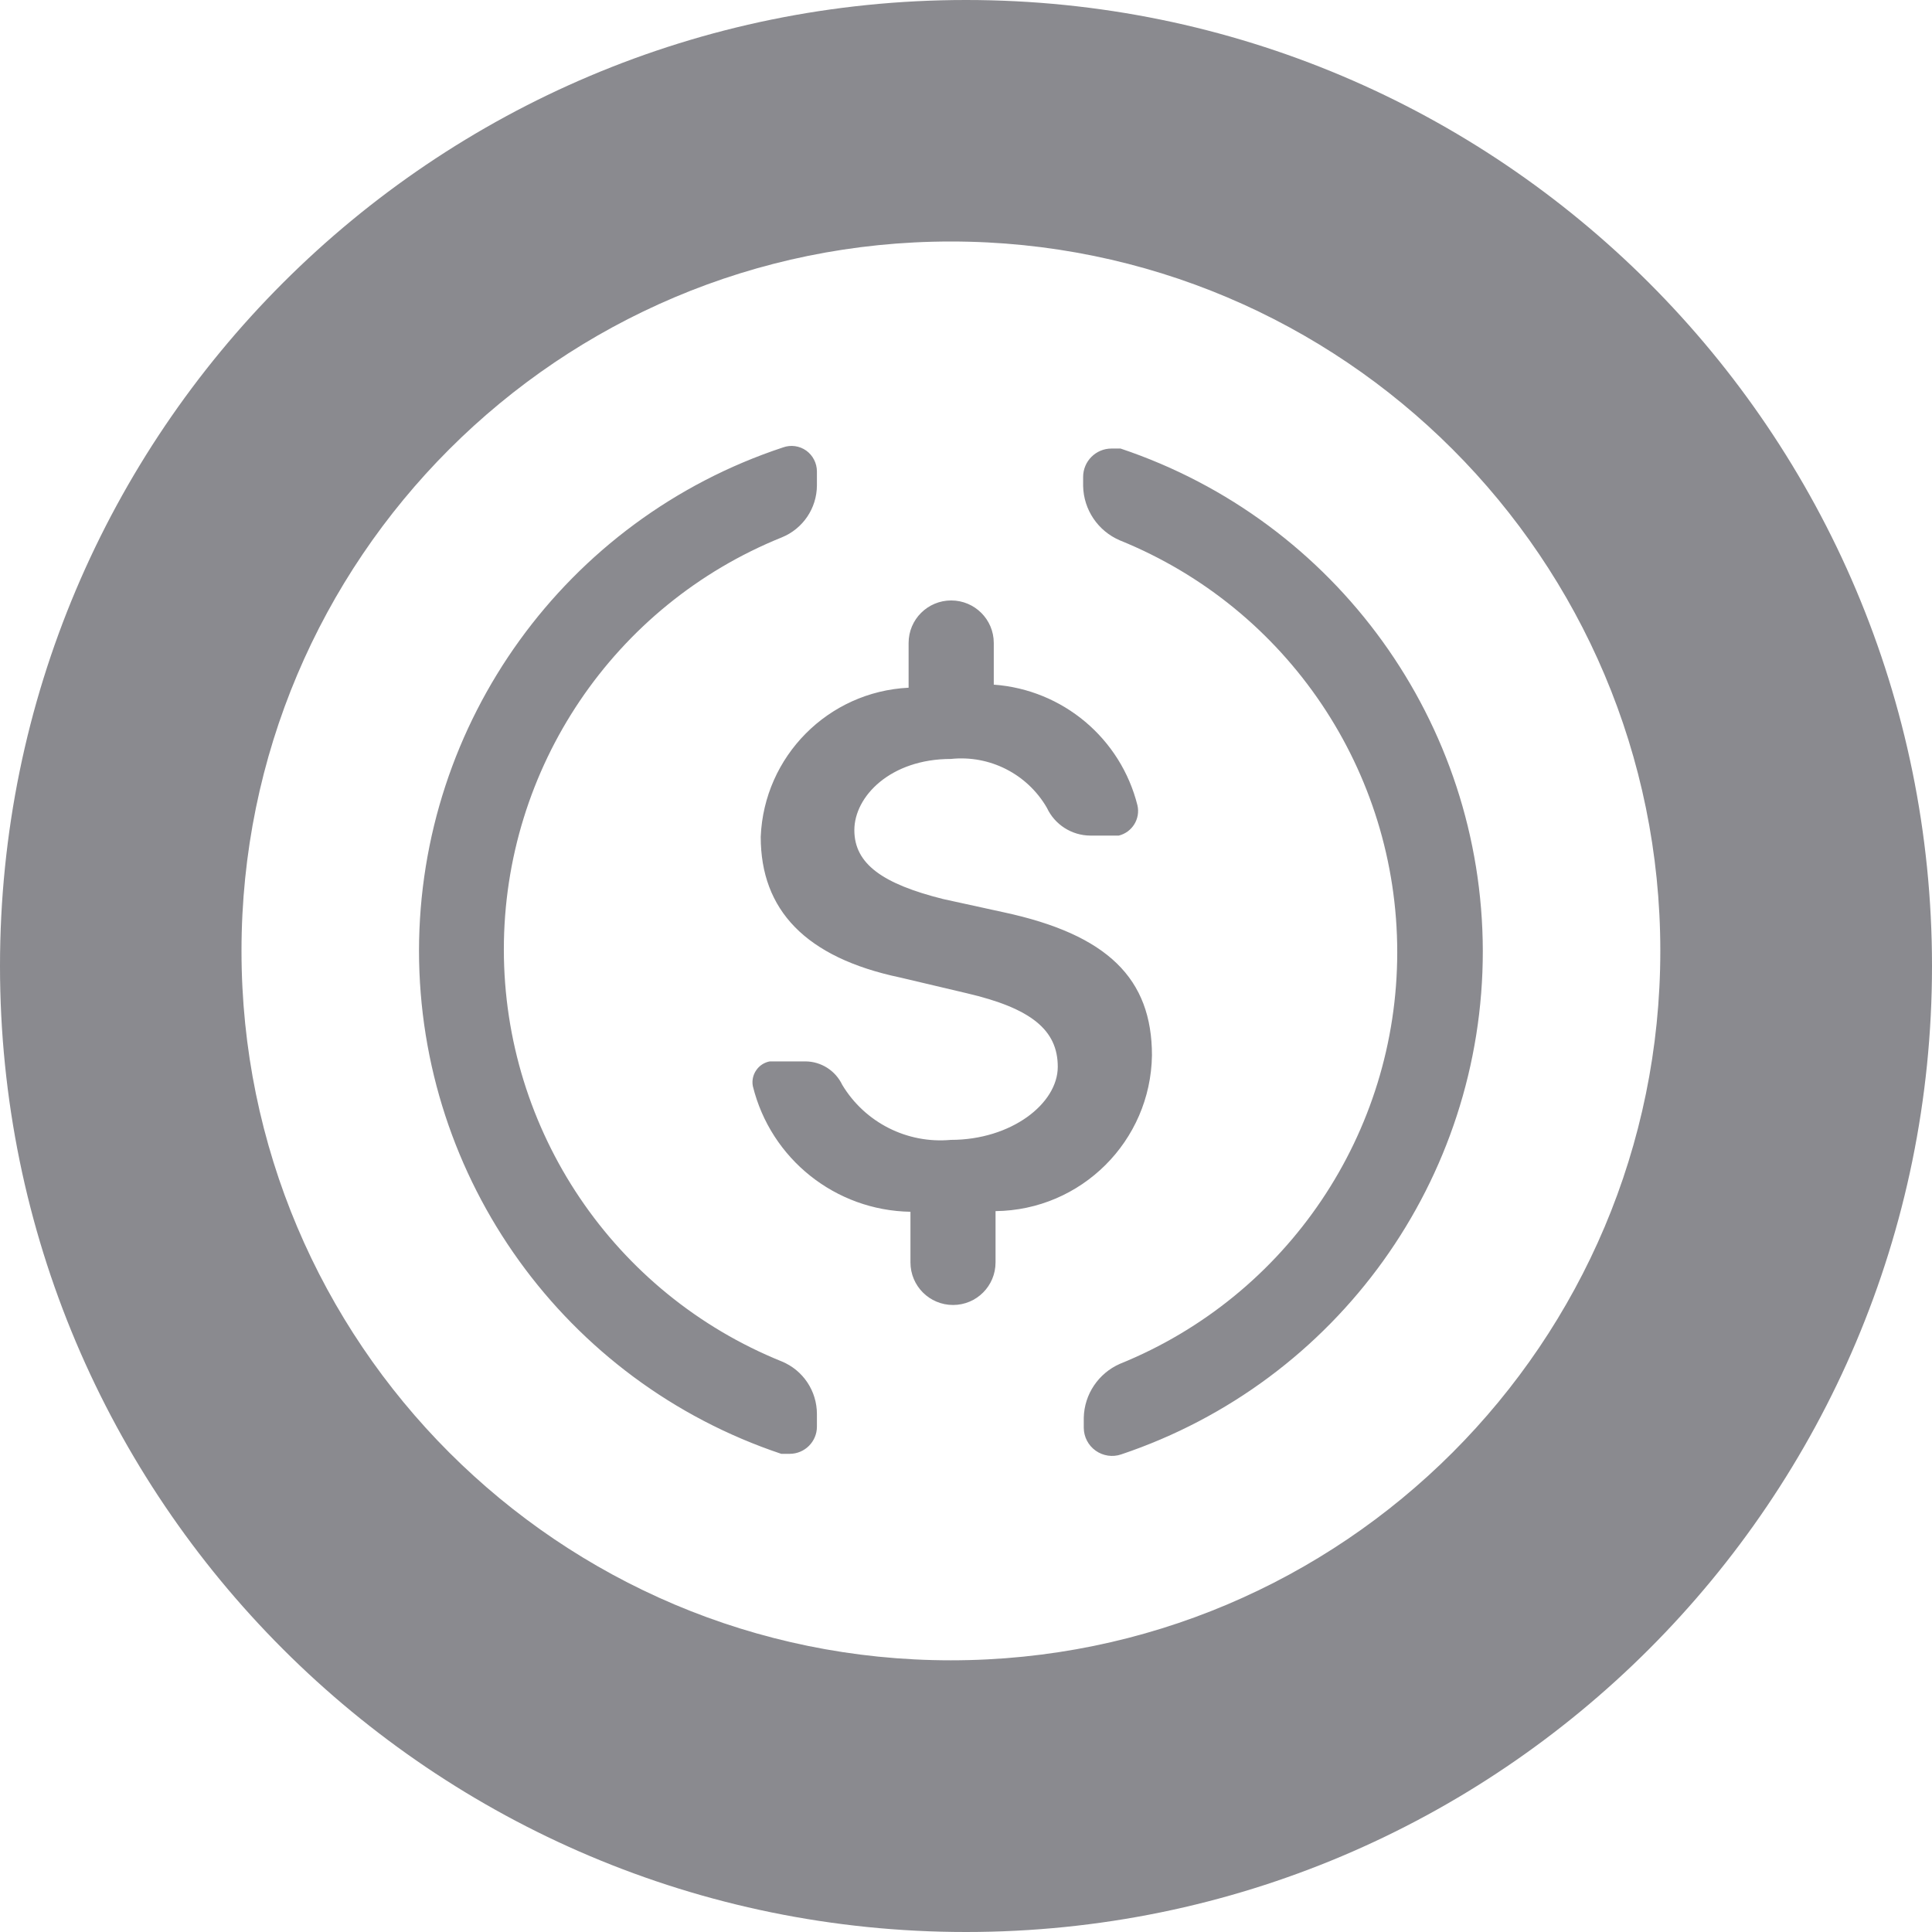 <?xml version="1.0" encoding="UTF-8"?>
<svg width="24px" height="24px" viewBox="0 0 24 24" version="1.1" xmlns="http://www.w3.org/2000/svg" xmlns:xlink="http://www.w3.org/1999/xlink">
    <!-- Generator: Sketch 53.2 (72643) - https://sketchapp.com -->
    <title>usdc</title>
    <desc>Created with Sketch.</desc>
    <g id="usdc" stroke="none" stroke-width="1" fill="none" fill-rule="evenodd">
        <g fill="#8A8A8F" fill-rule="nonzero" id="Shape">
            <path d="M12,24 C5.372,24 0,18.628 0,12 C0,5.372 5.372,0 12,0 C18.628,0 24,5.372 24,12 C24,18.628 18.628,24 12,24 Z M11.812,20.625 C16.68,20.625 20.625,16.68 20.625,11.812 C20.625,6.945 16.68,3 11.812,3 C6.945,3 3,6.945 3,11.812 C3,16.68 6.945,20.625 11.812,20.625 Z M11.287,8.543 L11.287,7.987 C11.287,7.695 11.524,7.459 11.816,7.459 C12.108,7.459 12.345,7.695 12.345,7.987 L12.345,8.505 C13.202,8.567 13.922,9.172 14.13,10.005 C14.168,10.172 14.064,10.339 13.898,10.38 L13.545,10.38 C13.314,10.379 13.103,10.245 13.005,10.035 C12.762,9.615 12.295,9.377 11.812,9.428 C11.062,9.428 10.613,9.893 10.613,10.312 C10.613,10.732 10.965,10.98 11.715,11.168 L12.465,11.332 C13.762,11.61 14.31,12.158 14.31,13.11 C14.294,14.175 13.432,15.033 12.367,15.045 L12.367,15.682 C12.367,15.975 12.131,16.211 11.839,16.211 C11.547,16.211 11.31,15.975 11.31,15.682 L11.31,15.053 C10.379,15.038 9.574,14.397 9.352,13.492 C9.339,13.424 9.354,13.353 9.394,13.295 C9.433,13.237 9.494,13.198 9.562,13.185 L10.005,13.185 C10.201,13.186 10.379,13.3 10.463,13.477 C10.745,13.945 11.269,14.21 11.812,14.16 C12.562,14.16 13.14,13.71 13.14,13.252 C13.14,12.795 12.81,12.525 12.008,12.338 L11.182,12.143 C10.005,11.895 9.45,11.303 9.45,10.395 C9.491,9.395 10.288,8.592 11.287,8.543 L11.287,8.543 Z M5.205,11.812 C5.207,8.971 7.029,6.45 9.727,5.558 C9.824,5.523 9.932,5.538 10.016,5.598 C10.099,5.658 10.148,5.755 10.148,5.857 L10.148,6.03 C10.147,6.313 9.975,6.568 9.713,6.675 C7.625,7.517 6.259,9.543 6.259,11.794 C6.259,14.045 7.625,16.07 9.713,16.913 C9.976,17.022 10.148,17.279 10.148,17.565 L10.148,17.723 C10.148,17.909 9.996,18.06 9.81,18.06 L9.705,18.06 C7.018,17.161 5.207,14.646 5.205,11.812 L5.205,11.812 Z M18.42,11.812 C18.423,14.646 16.614,17.165 13.928,18.067 C13.821,18.104 13.703,18.086 13.611,18.021 C13.519,17.956 13.464,17.85 13.463,17.738 L13.463,17.61 C13.47,17.319 13.646,17.059 13.912,16.942 C15.995,16.098 17.357,14.075 17.357,11.828 C17.357,9.58 15.995,7.557 13.912,6.713 C13.64,6.597 13.461,6.333 13.455,6.037 L13.455,5.925 C13.455,5.73 13.613,5.572 13.807,5.572 L13.92,5.572 C16.604,6.471 18.415,8.982 18.42,11.812 Z"></path>
        </g>
    </g>
</svg>